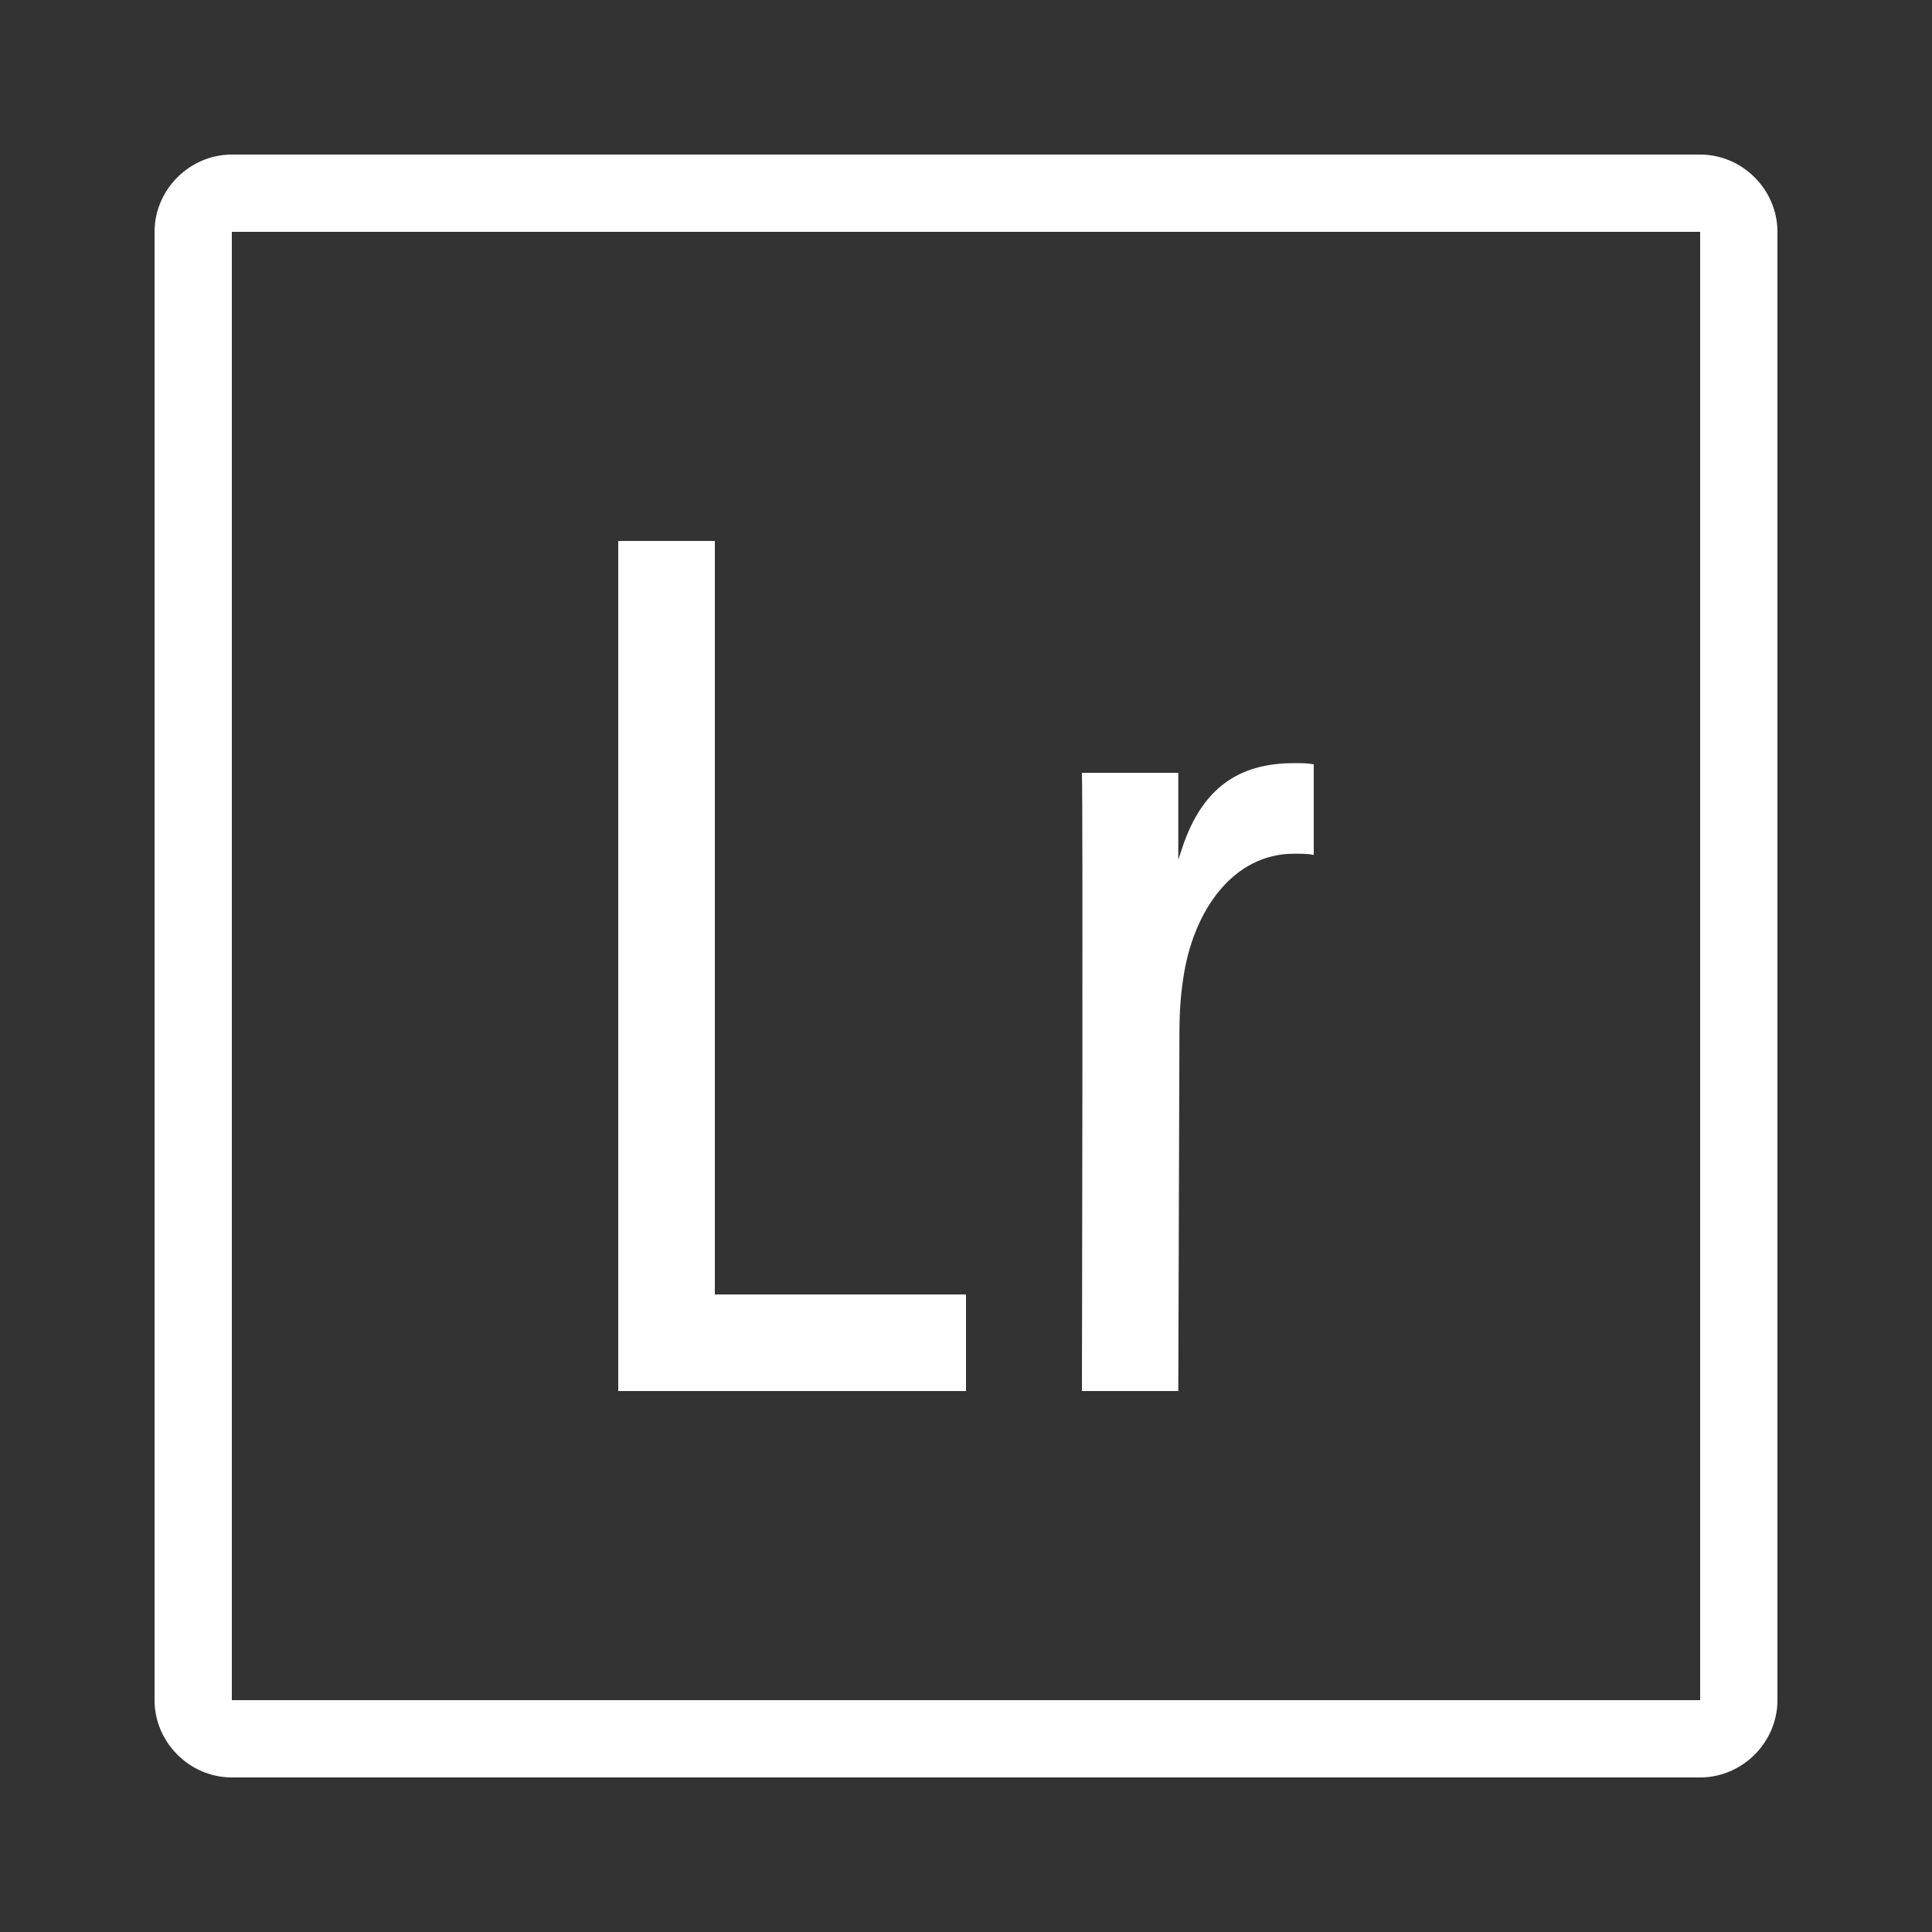 <?xml version="1.0" encoding="UTF-8"?>
<svg xmlns="http://www.w3.org/2000/svg" xmlns:xlink="http://www.w3.org/1999/xlink" viewBox="0 0 500 500" width="500px" height="500px">
<rect x="0" y="0" width="500" height="500" fill="#333333" stroke="none"/>
<g id="surface132154154">
<path style=" stroke:none;fill-rule:nonzero;fill:rgb(100%,100%,100%);fill-opacity:1;" d="M 60 40 C 49.07 40 40 49.07 40 60 L 40 440 C 40 450.93 49.07 460 60 460 L 440 460 C 450.93 460 460 450.93 460 440 L 460 60 C 460 49.07 450.93 40 440 40 Z M 60 60 L 440 60 L 440 440 L 60 440 Z M 160 140 L 160 360 L 250 360 L 250 335 L 185 335 L 185 140 Z M 334.883 197.5 C 320.512 197.5 311.301 204.02 306.191 218.75 L 304.941 222.5 L 304.941 200 L 280 200 C 280.309 211.52 280 360 280 360 L 304.941 360 L 305.234 267.5 C 305.234 262.059 305.551 257.578 306.191 253.418 C 308.742 235.496 319.242 220.938 334.883 220.938 C 336.812 220.938 338.398 220.93 340 221.25 L 340 197.812 C 338.398 197.492 336.805 197.5 334.883 197.5 Z M 334.883 197.5 "/>
</g>
</svg>
